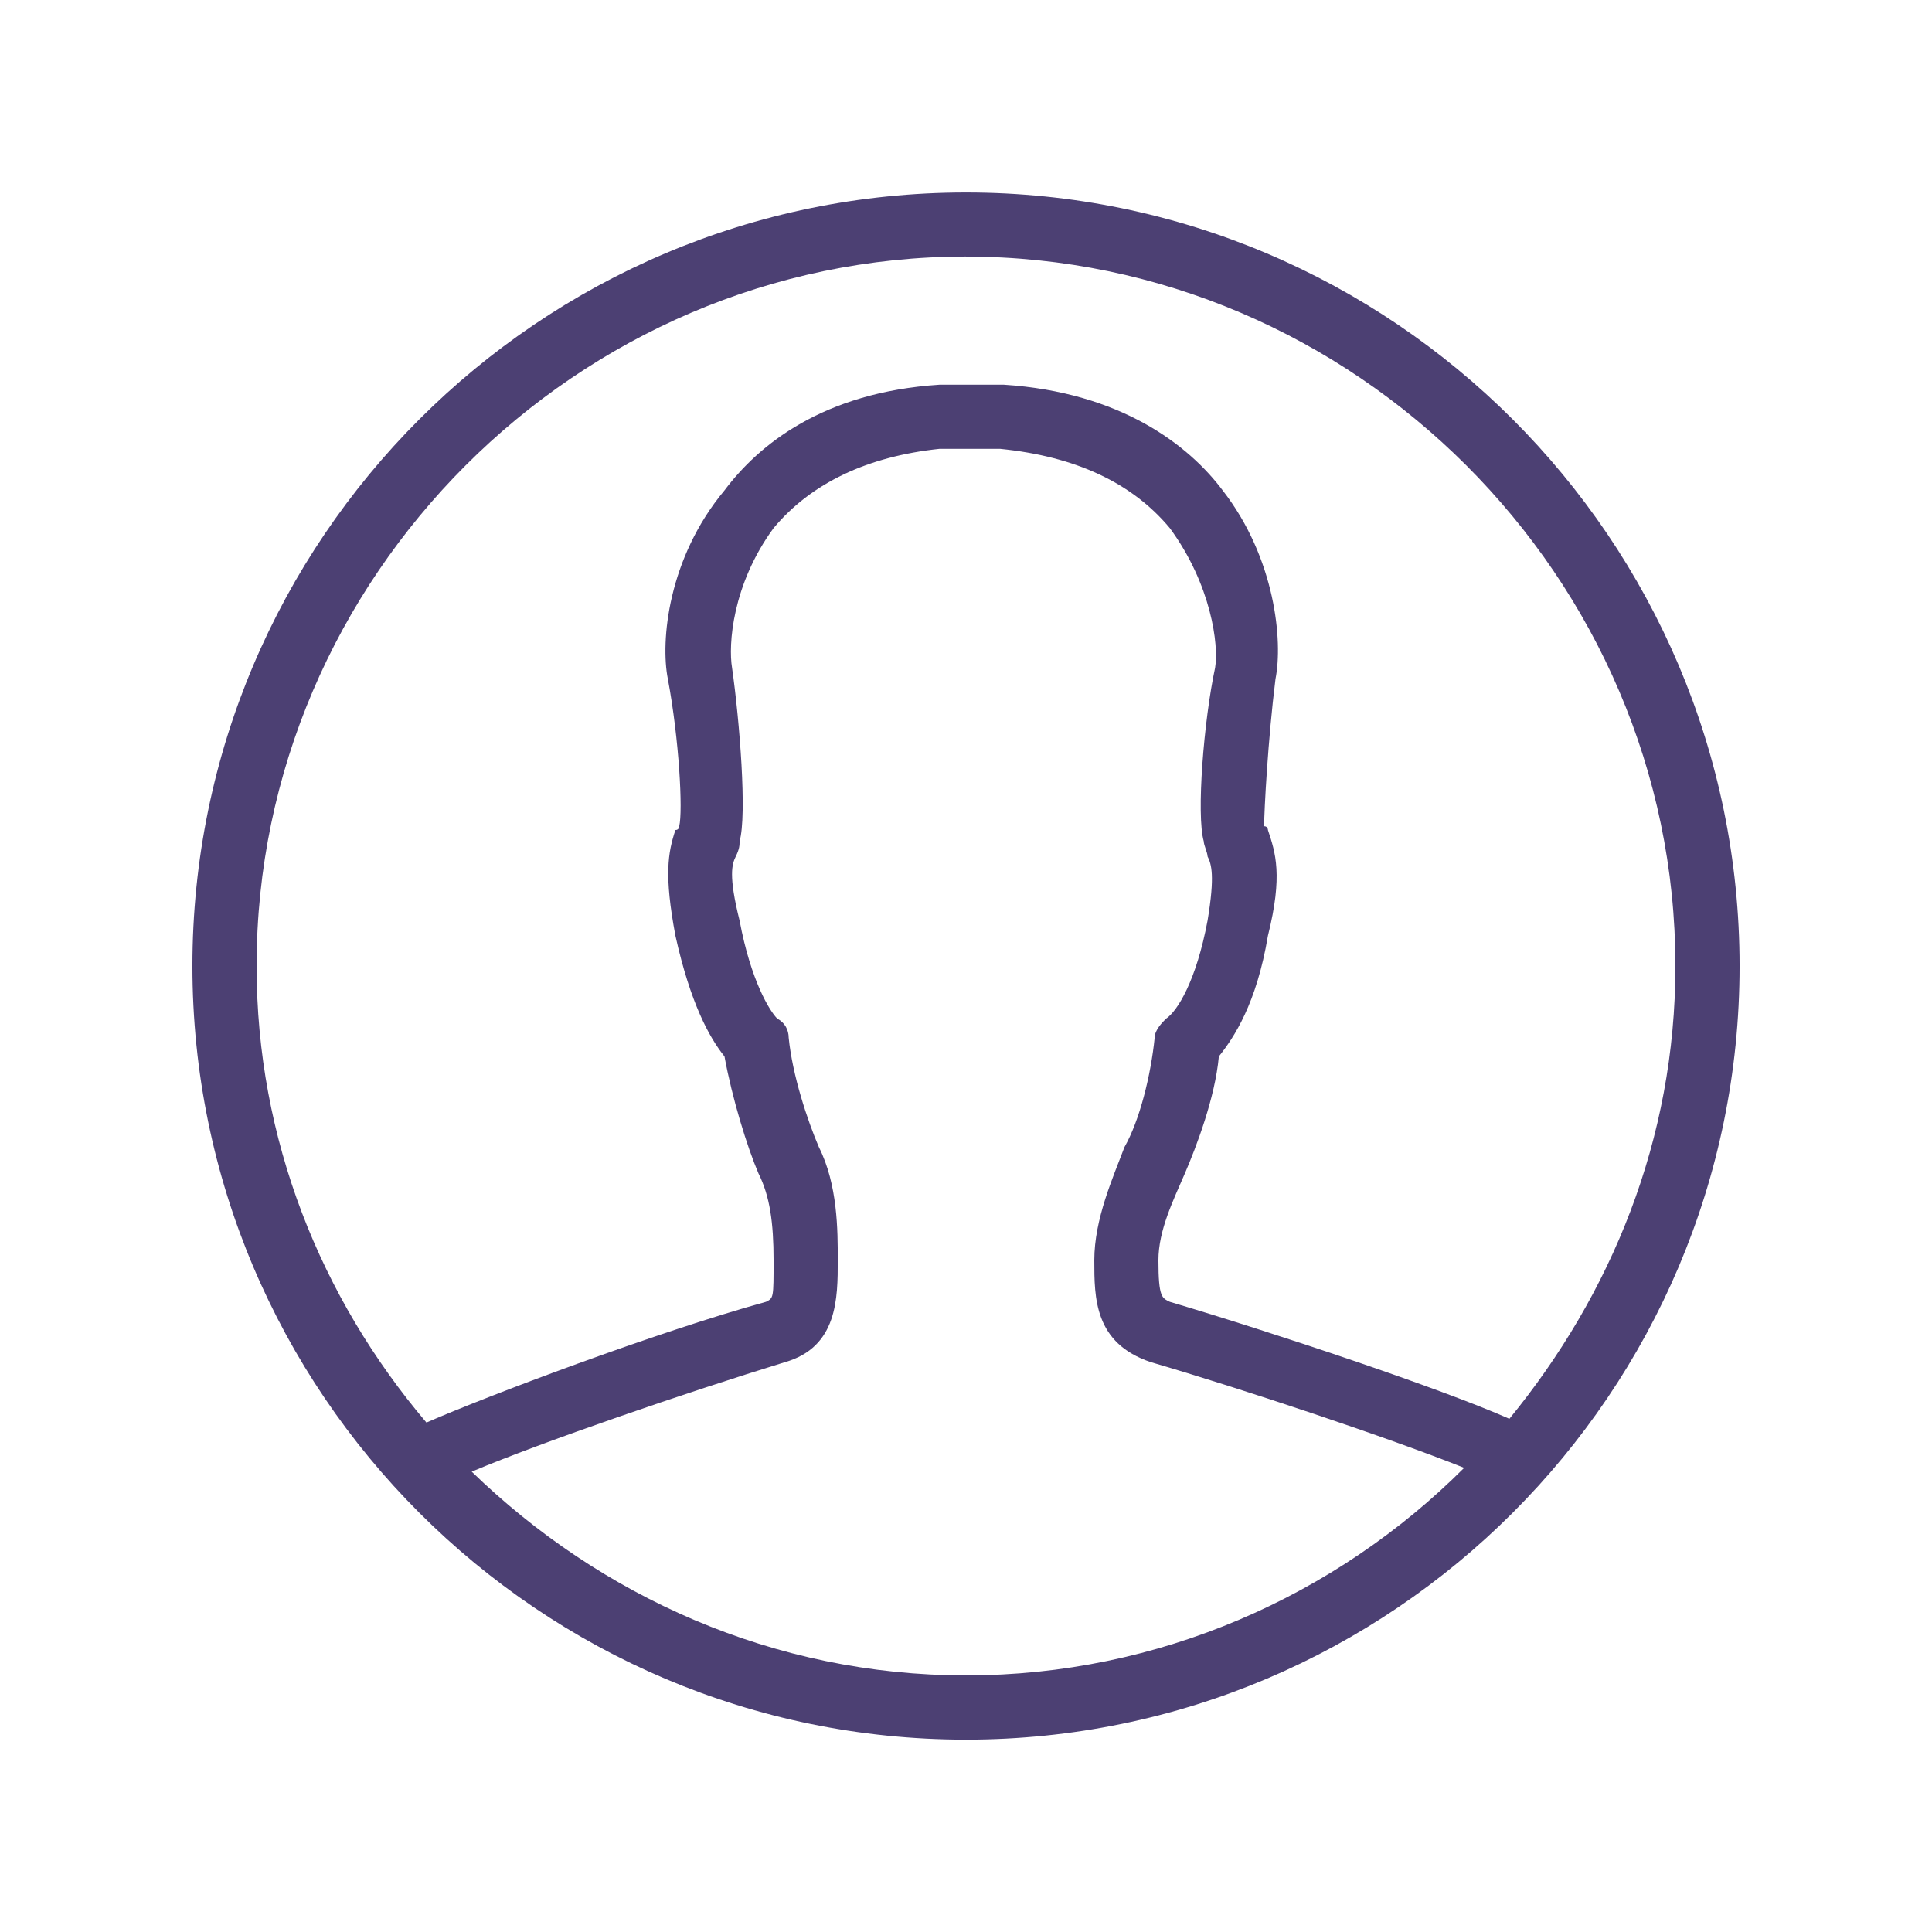<?xml version="1.0" encoding="utf-8"?>
<!DOCTYPE svg PUBLIC "-//W3C//DTD SVG 1.1//EN" "http://www.w3.org/Graphics/SVG/1.1/DTD/svg11.dtd">
<svg version="1.1" xmlns="http://www.w3.org/2000/svg" xmlns:xlink="http://www.w3.org/1999/xlink" width="32" height="32" viewBox="0 0 32 32">
<path fill="#4C4073" d="M16 3.188c-7.063 0-12.813 5.75-12.813 12.813s5.75 12.813 12.813 12.813c7.063 0 12.813-5.75 12.813-12.813s-5.75-12.813-12.813-12.813zM16 4.25c6.438 0 11.75 5.313 11.75 11.75 0 2.875-1.063 5.438-2.75 7.5-1.125-0.5-3.938-1.438-5.625-1.938-0.125-0.063-0.188-0.063-0.188-0.688 0-0.5 0.25-1 0.438-1.438s0.5-1.25 0.563-1.938c0.25-0.313 0.625-0.875 0.813-2 0.25-1 0.125-1.375 0-1.75 0 0 0-0.063-0.063-0.063 0-0.25 0.063-1.438 0.188-2.438 0.125-0.625 0-2-0.875-3.125-0.563-0.75-1.688-1.625-3.625-1.75h-1.063c-1.938 0.125-3 1-3.563 1.75-0.938 1.125-1.063 2.5-0.938 3.125 0.188 1 0.25 2.188 0.188 2.438 0 0 0 0.063-0.063 0.063-0.125 0.375-0.188 0.75 0 1.75 0.25 1.125 0.563 1.688 0.813 2 0.125 0.688 0.375 1.5 0.563 1.938 0.188 0.375 0.25 0.813 0.25 1.438s0 0.625-0.125 0.688c-1.813 0.5-4.625 1.563-5.625 2-1.75-2.063-2.813-4.688-2.813-7.563 0-6.438 5.313-11.75 11.75-11.75zM7.813 24.375c1.188-0.5 3.563-1.313 5.188-1.813 0.875-0.25 0.875-1.063 0.875-1.688 0-0.5 0-1.25-0.313-1.875-0.188-0.438-0.438-1.188-0.5-1.813 0-0.125-0.063-0.25-0.188-0.313-0.125-0.125-0.438-0.625-0.625-1.625-0.188-0.75-0.125-0.938-0.063-1.063s0.063-0.188 0.063-0.25c0.125-0.438 0-2-0.125-2.875-0.063-0.375 0-1.375 0.688-2.313 0.625-0.75 1.563-1.188 2.75-1.313h1c1.25 0.125 2.188 0.563 2.813 1.313 0.688 0.938 0.813 1.938 0.75 2.313-0.188 0.875-0.313 2.438-0.188 2.875 0 0.063 0.063 0.188 0.063 0.25 0.063 0.125 0.125 0.313 0 1.063-0.188 1-0.5 1.5-0.688 1.625-0.063 0.063-0.188 0.188-0.188 0.313-0.063 0.625-0.25 1.375-0.5 1.813-0.188 0.5-0.5 1.188-0.5 1.875 0 0.625 0 1.375 0.938 1.688 1.5 0.438 3.938 1.25 5.188 1.75-2.125 2.125-5.063 3.438-8.25 3.438s-6.063-1.313-8.188-3.375z"></path>
</svg>
